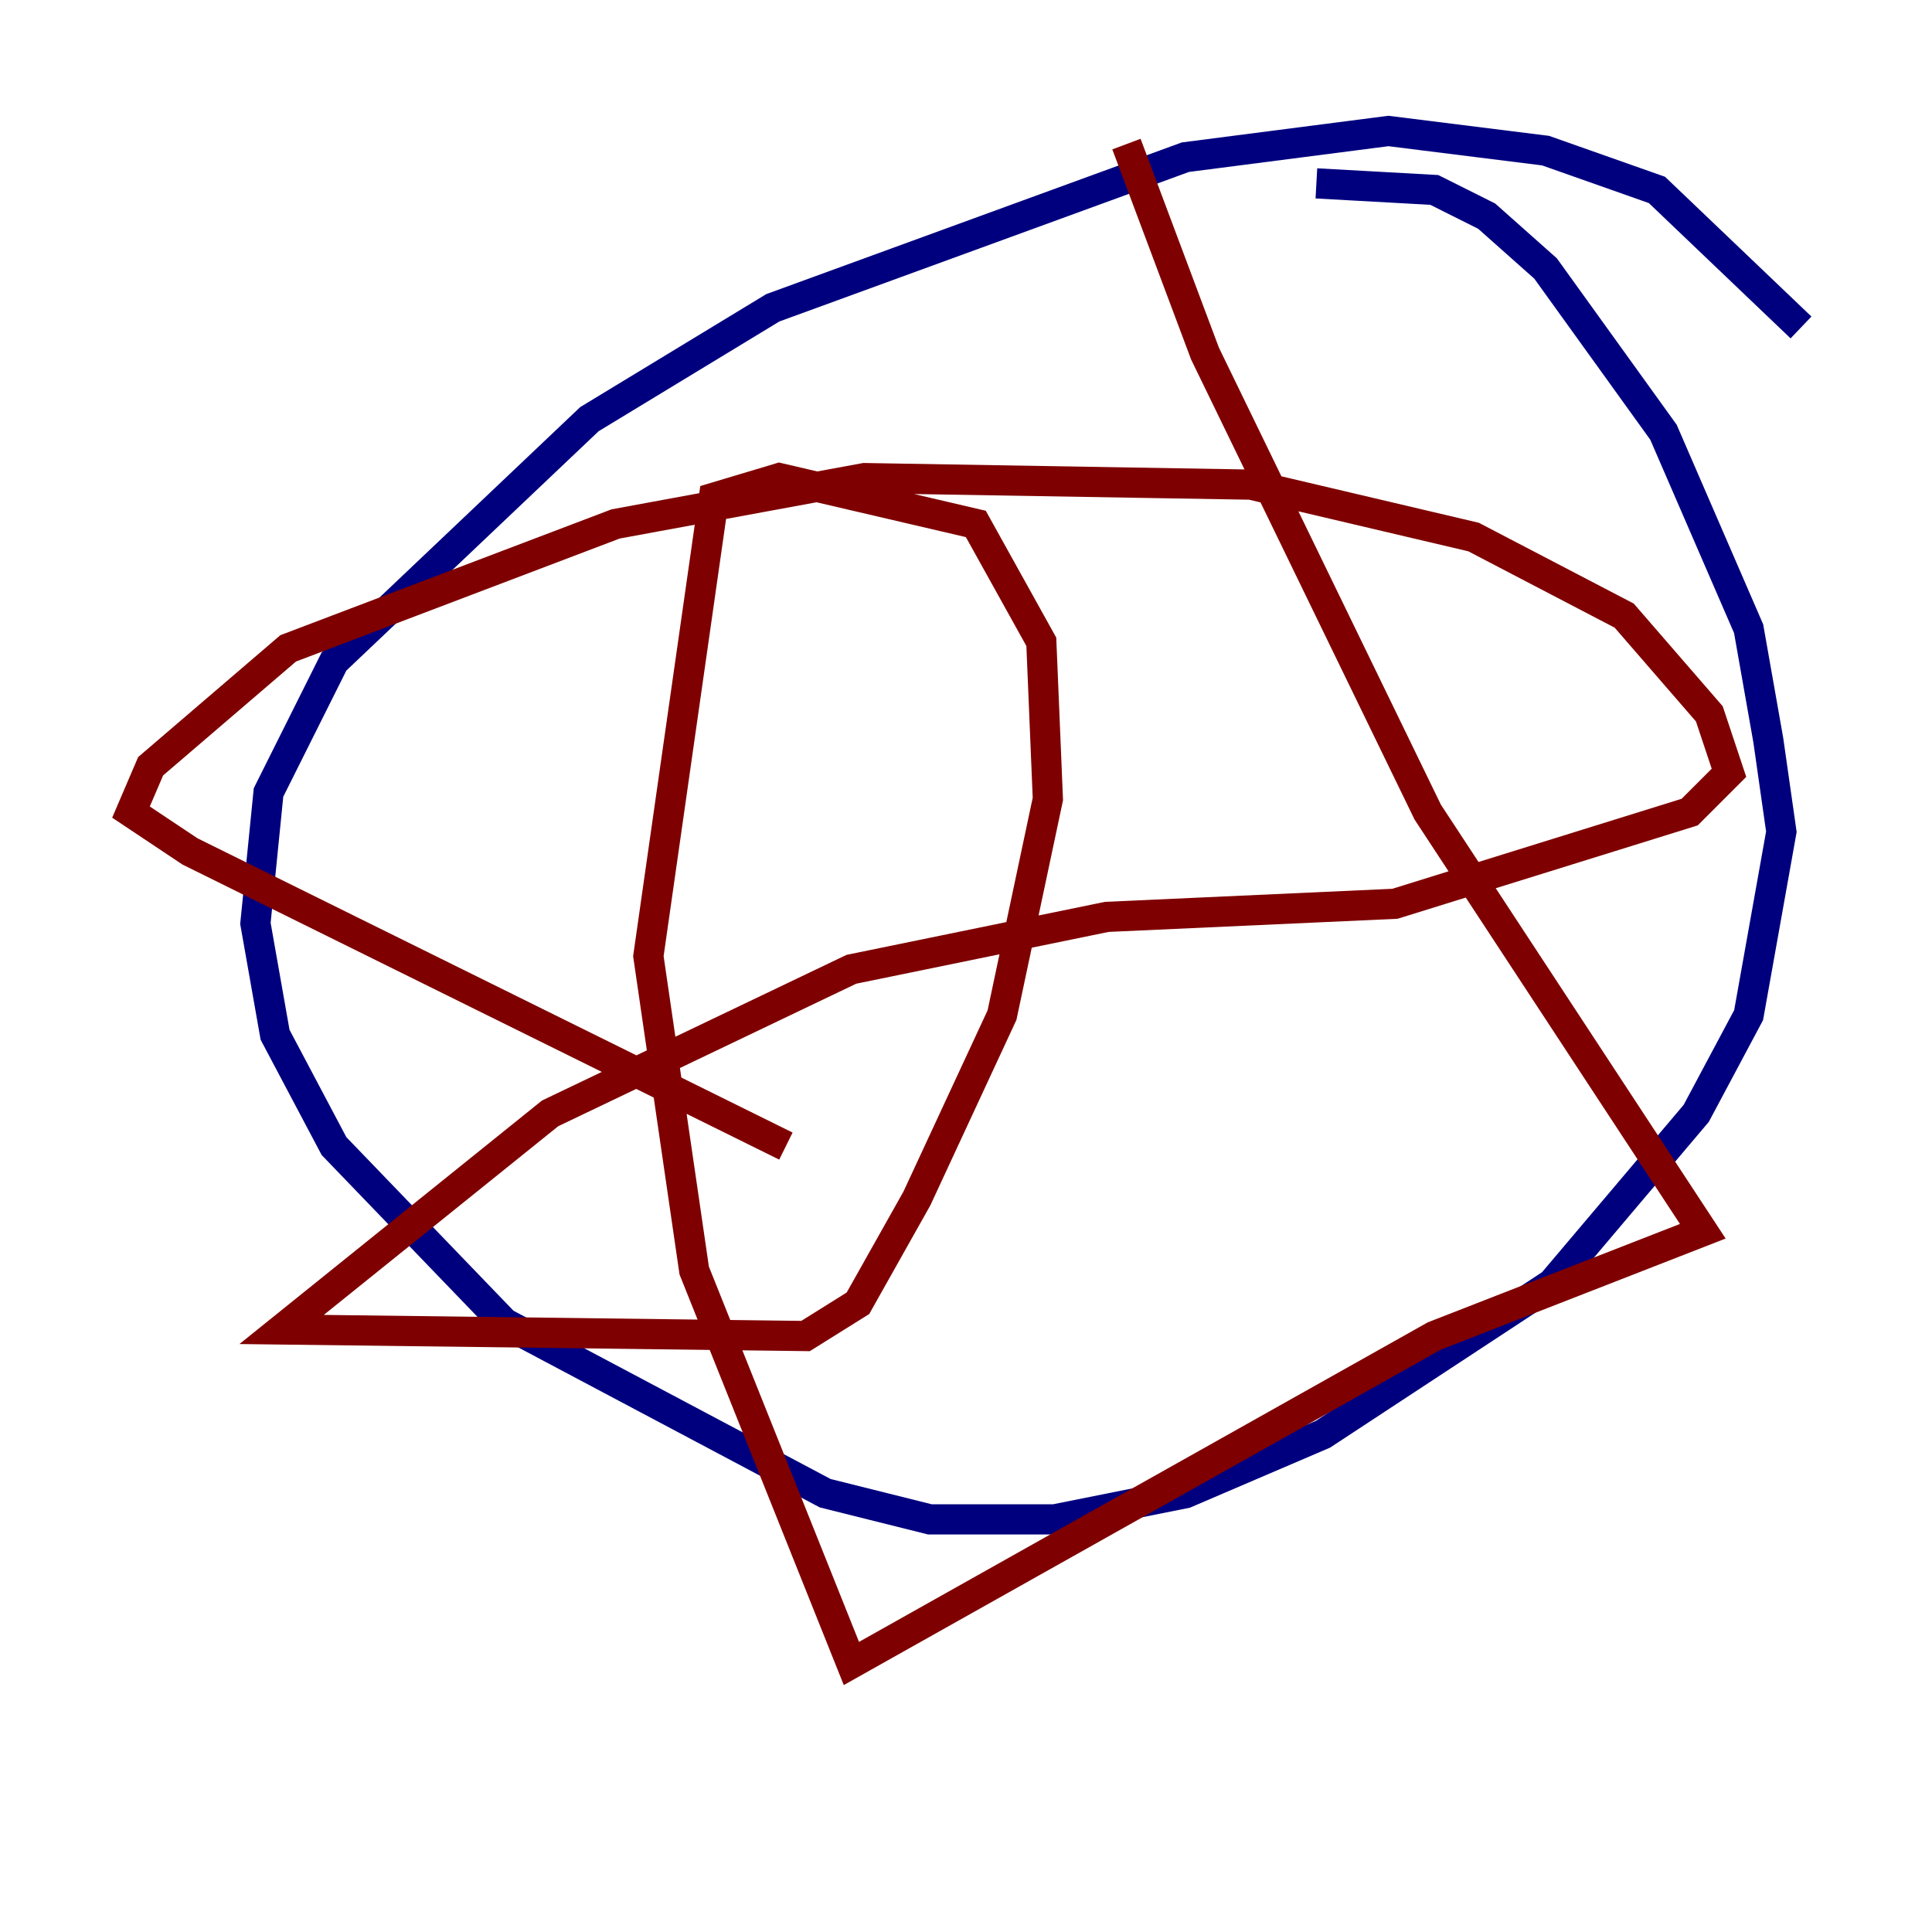 <?xml version="1.0" encoding="utf-8" ?>
<svg baseProfile="tiny" height="128" version="1.2" viewBox="0,0,128,128" width="128" xmlns="http://www.w3.org/2000/svg" xmlns:ev="http://www.w3.org/2001/xml-events" xmlns:xlink="http://www.w3.org/1999/xlink"><defs /><polyline fill="none" points="119.322,21.695 109.776,12.583 102.4,9.98 91.986,8.678 78.536,10.414 51.2,20.393 39.051,27.77 22.129,43.824 17.79,52.502 16.922,61.18 18.224,68.556 22.129,75.932 33.41,87.647 54.671,98.929 61.614,100.664 69.858,100.664 78.536,98.929 87.647,95.024 102.834,85.044 112.38,73.763 115.851,67.254 118.02,55.105 117.153,49.031 115.851,41.654 110.21,28.637 102.4,17.79 98.495,14.319 95.024,12.583 87.214,12.149" stroke="#00007f" stroke-width="2" /><polyline fill="none" points="74.63,9.546 79.837,23.43 94.59,53.803 112.814,81.573 95.024,88.515 56.407,110.21 45.993,84.176 42.956,63.349 47.295,32.976 51.634,31.675 64.651,34.712 68.99,42.522 69.424,52.936 66.386,67.254 60.746,79.403 56.841,86.346 53.37,88.515 18.658,88.081 36.447,73.763 56.407,64.217 73.329,60.746 92.42,59.878 111.946,53.803 114.549,51.2 113.248,47.295 107.607,40.786 97.627,35.58 82.875,32.108 57.275,31.675 40.786,34.712 19.091,42.956 9.98,50.766 8.678,53.803 12.583,56.407 52.068,75.932" stroke="#7f0000" stroke-width="2" /></svg>